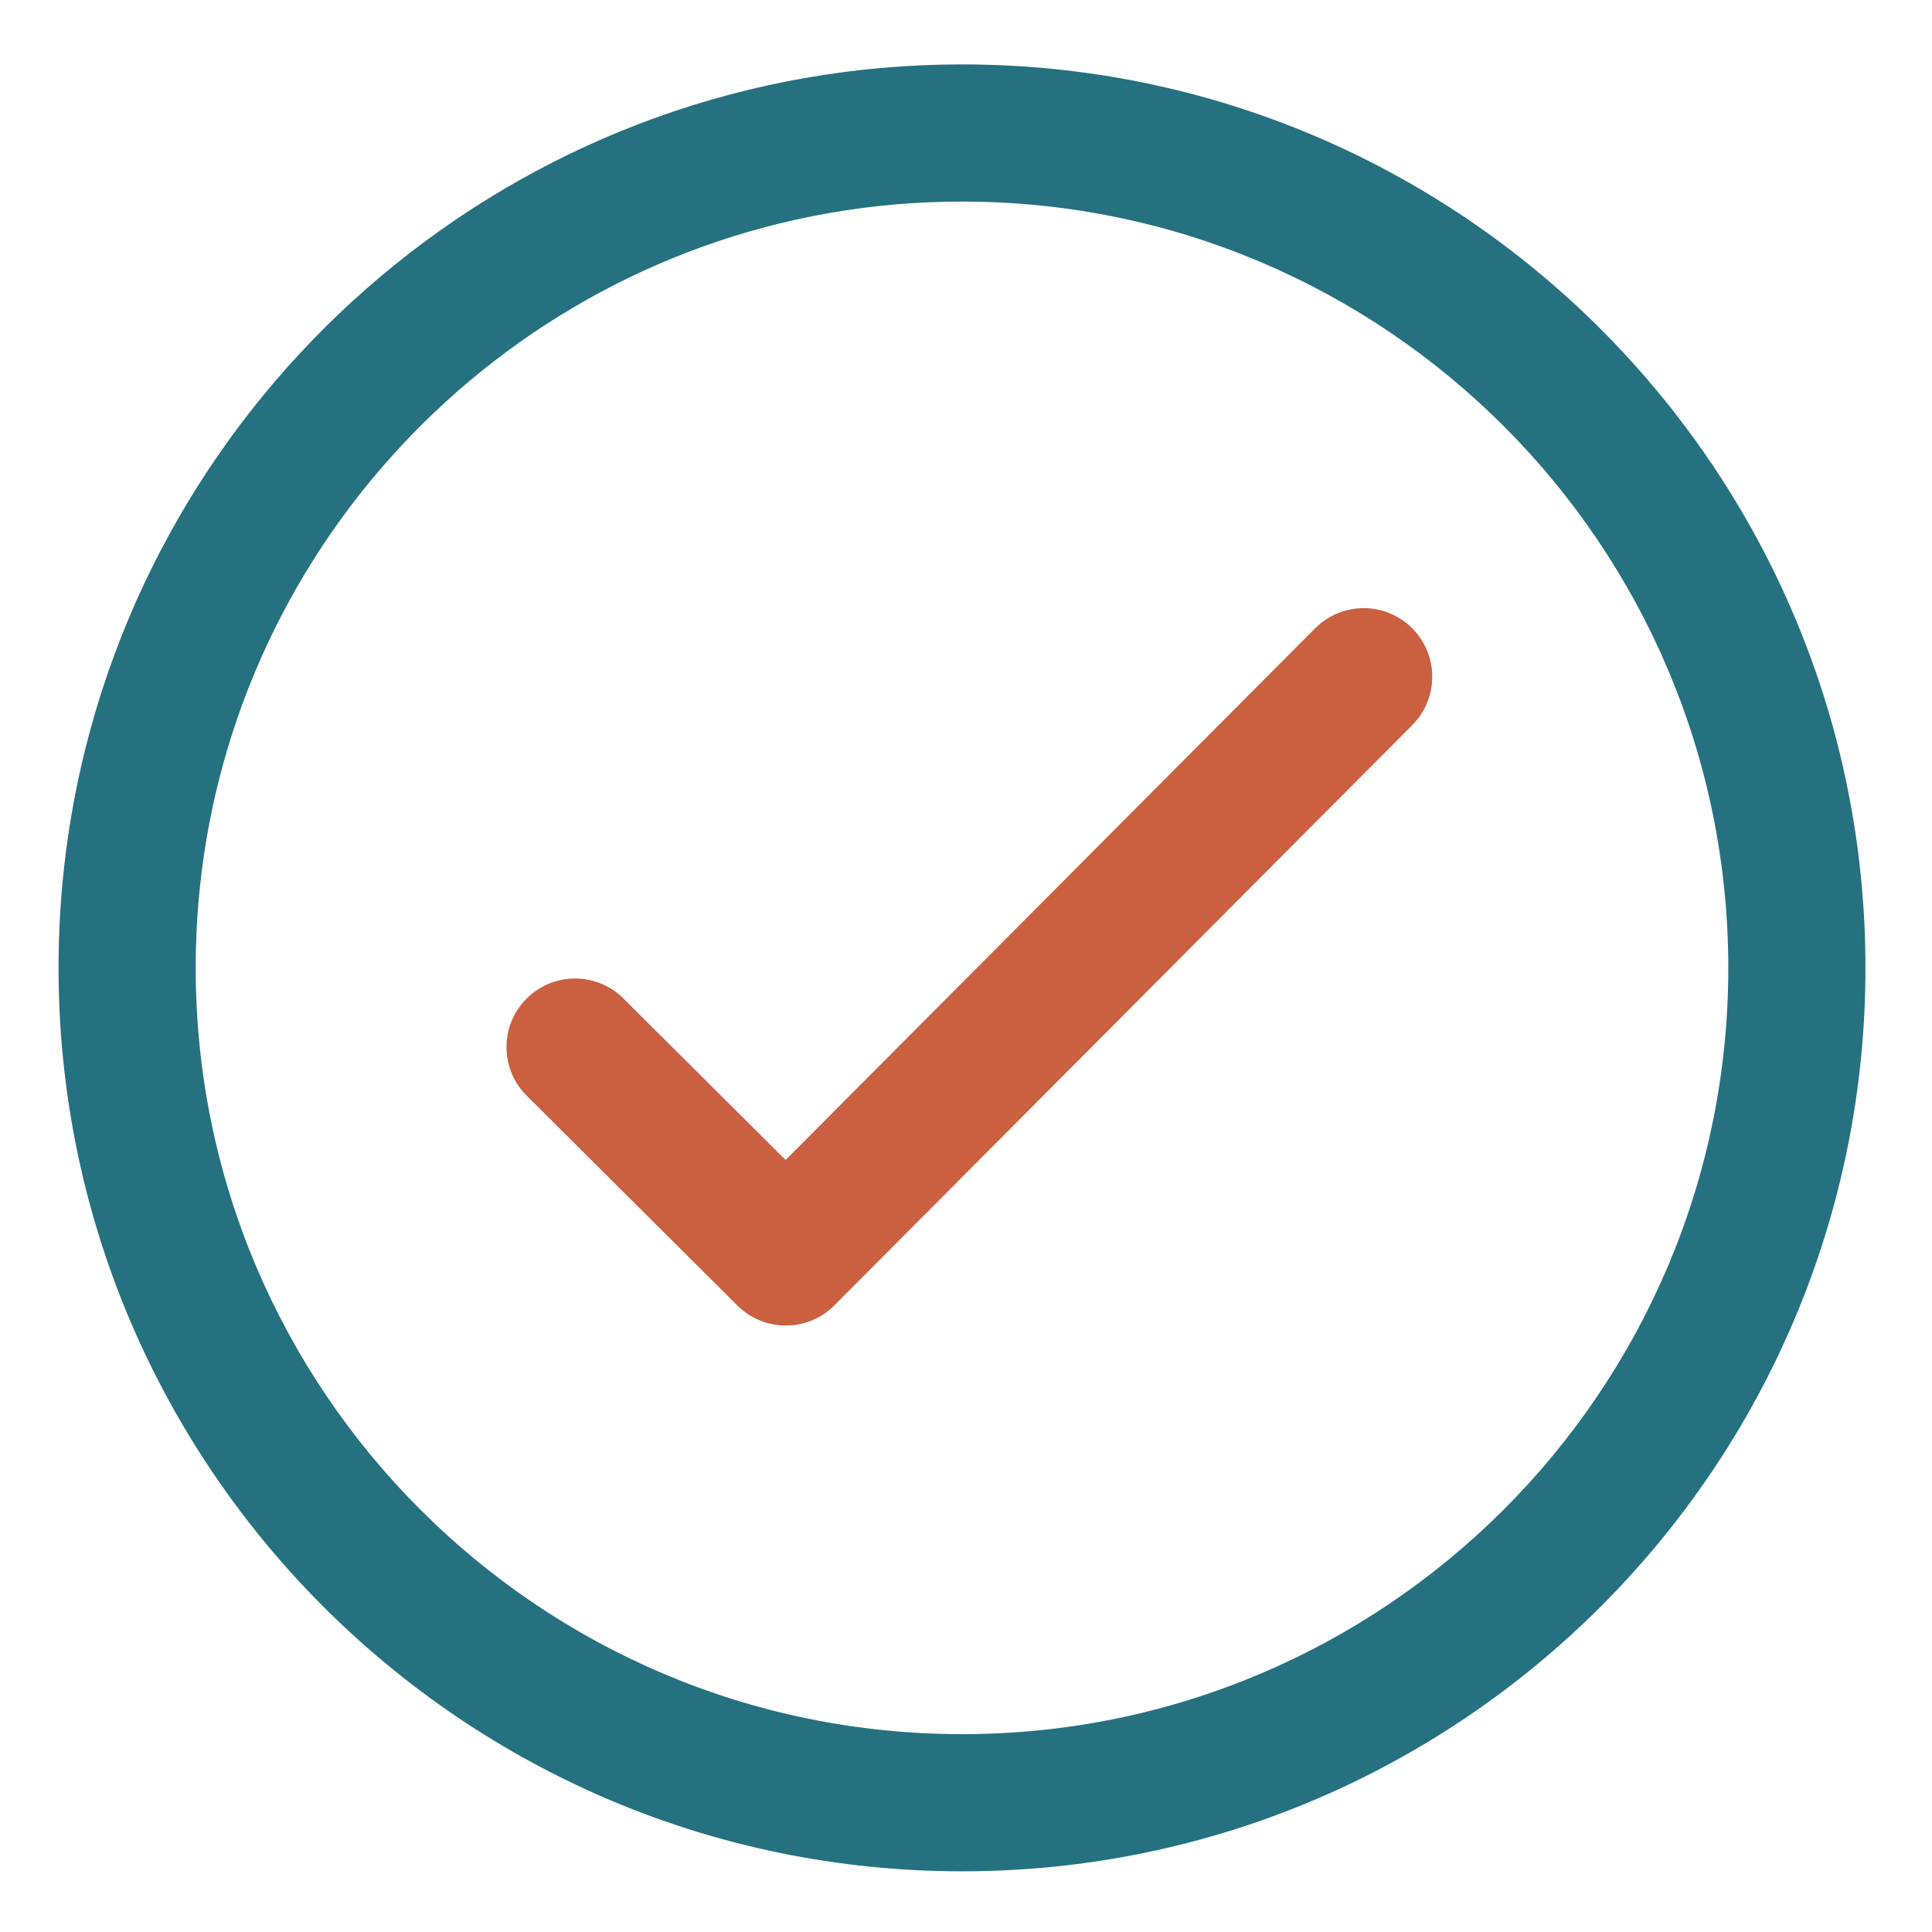 <svg width="165" height="165" viewBox="0 0 165 165" fill="none" xmlns="http://www.w3.org/2000/svg">
<path fill-rule="evenodd" clip-rule="evenodd" d="M120.596 53.646C122.888 55.928 122.896 59.637 120.613 61.929L71.261 111.482C68.978 113.774 65.27 113.781 62.978 111.499L44.979 93.575C42.687 91.292 42.679 87.584 44.962 85.292C47.244 83 50.953 82.992 53.245 85.275L67.094 99.066L112.313 53.662C114.596 51.37 118.304 51.363 120.596 53.646Z" fill="#CB6040"/>
<path fill-rule="evenodd" clip-rule="evenodd" d="M82.159 17.214C51.111 17.214 25.065 38.894 18.379 67.936L18.379 67.936C17.291 72.663 16.714 77.591 16.714 82.659C16.714 118.775 46.042 148.103 82.159 148.103C118.275 148.103 147.603 118.775 147.603 82.659C147.603 46.542 118.275 17.214 82.159 17.214ZM6.963 65.308C14.845 31.07 45.53 5.5 82.159 5.5C124.745 5.5 159.317 40.072 159.317 82.659C159.317 125.245 124.745 159.817 82.159 159.817C39.572 159.817 5 125.245 5 82.659C5 76.7 5.678 70.891 6.963 65.308Z" fill="#257180"/>
</svg>
